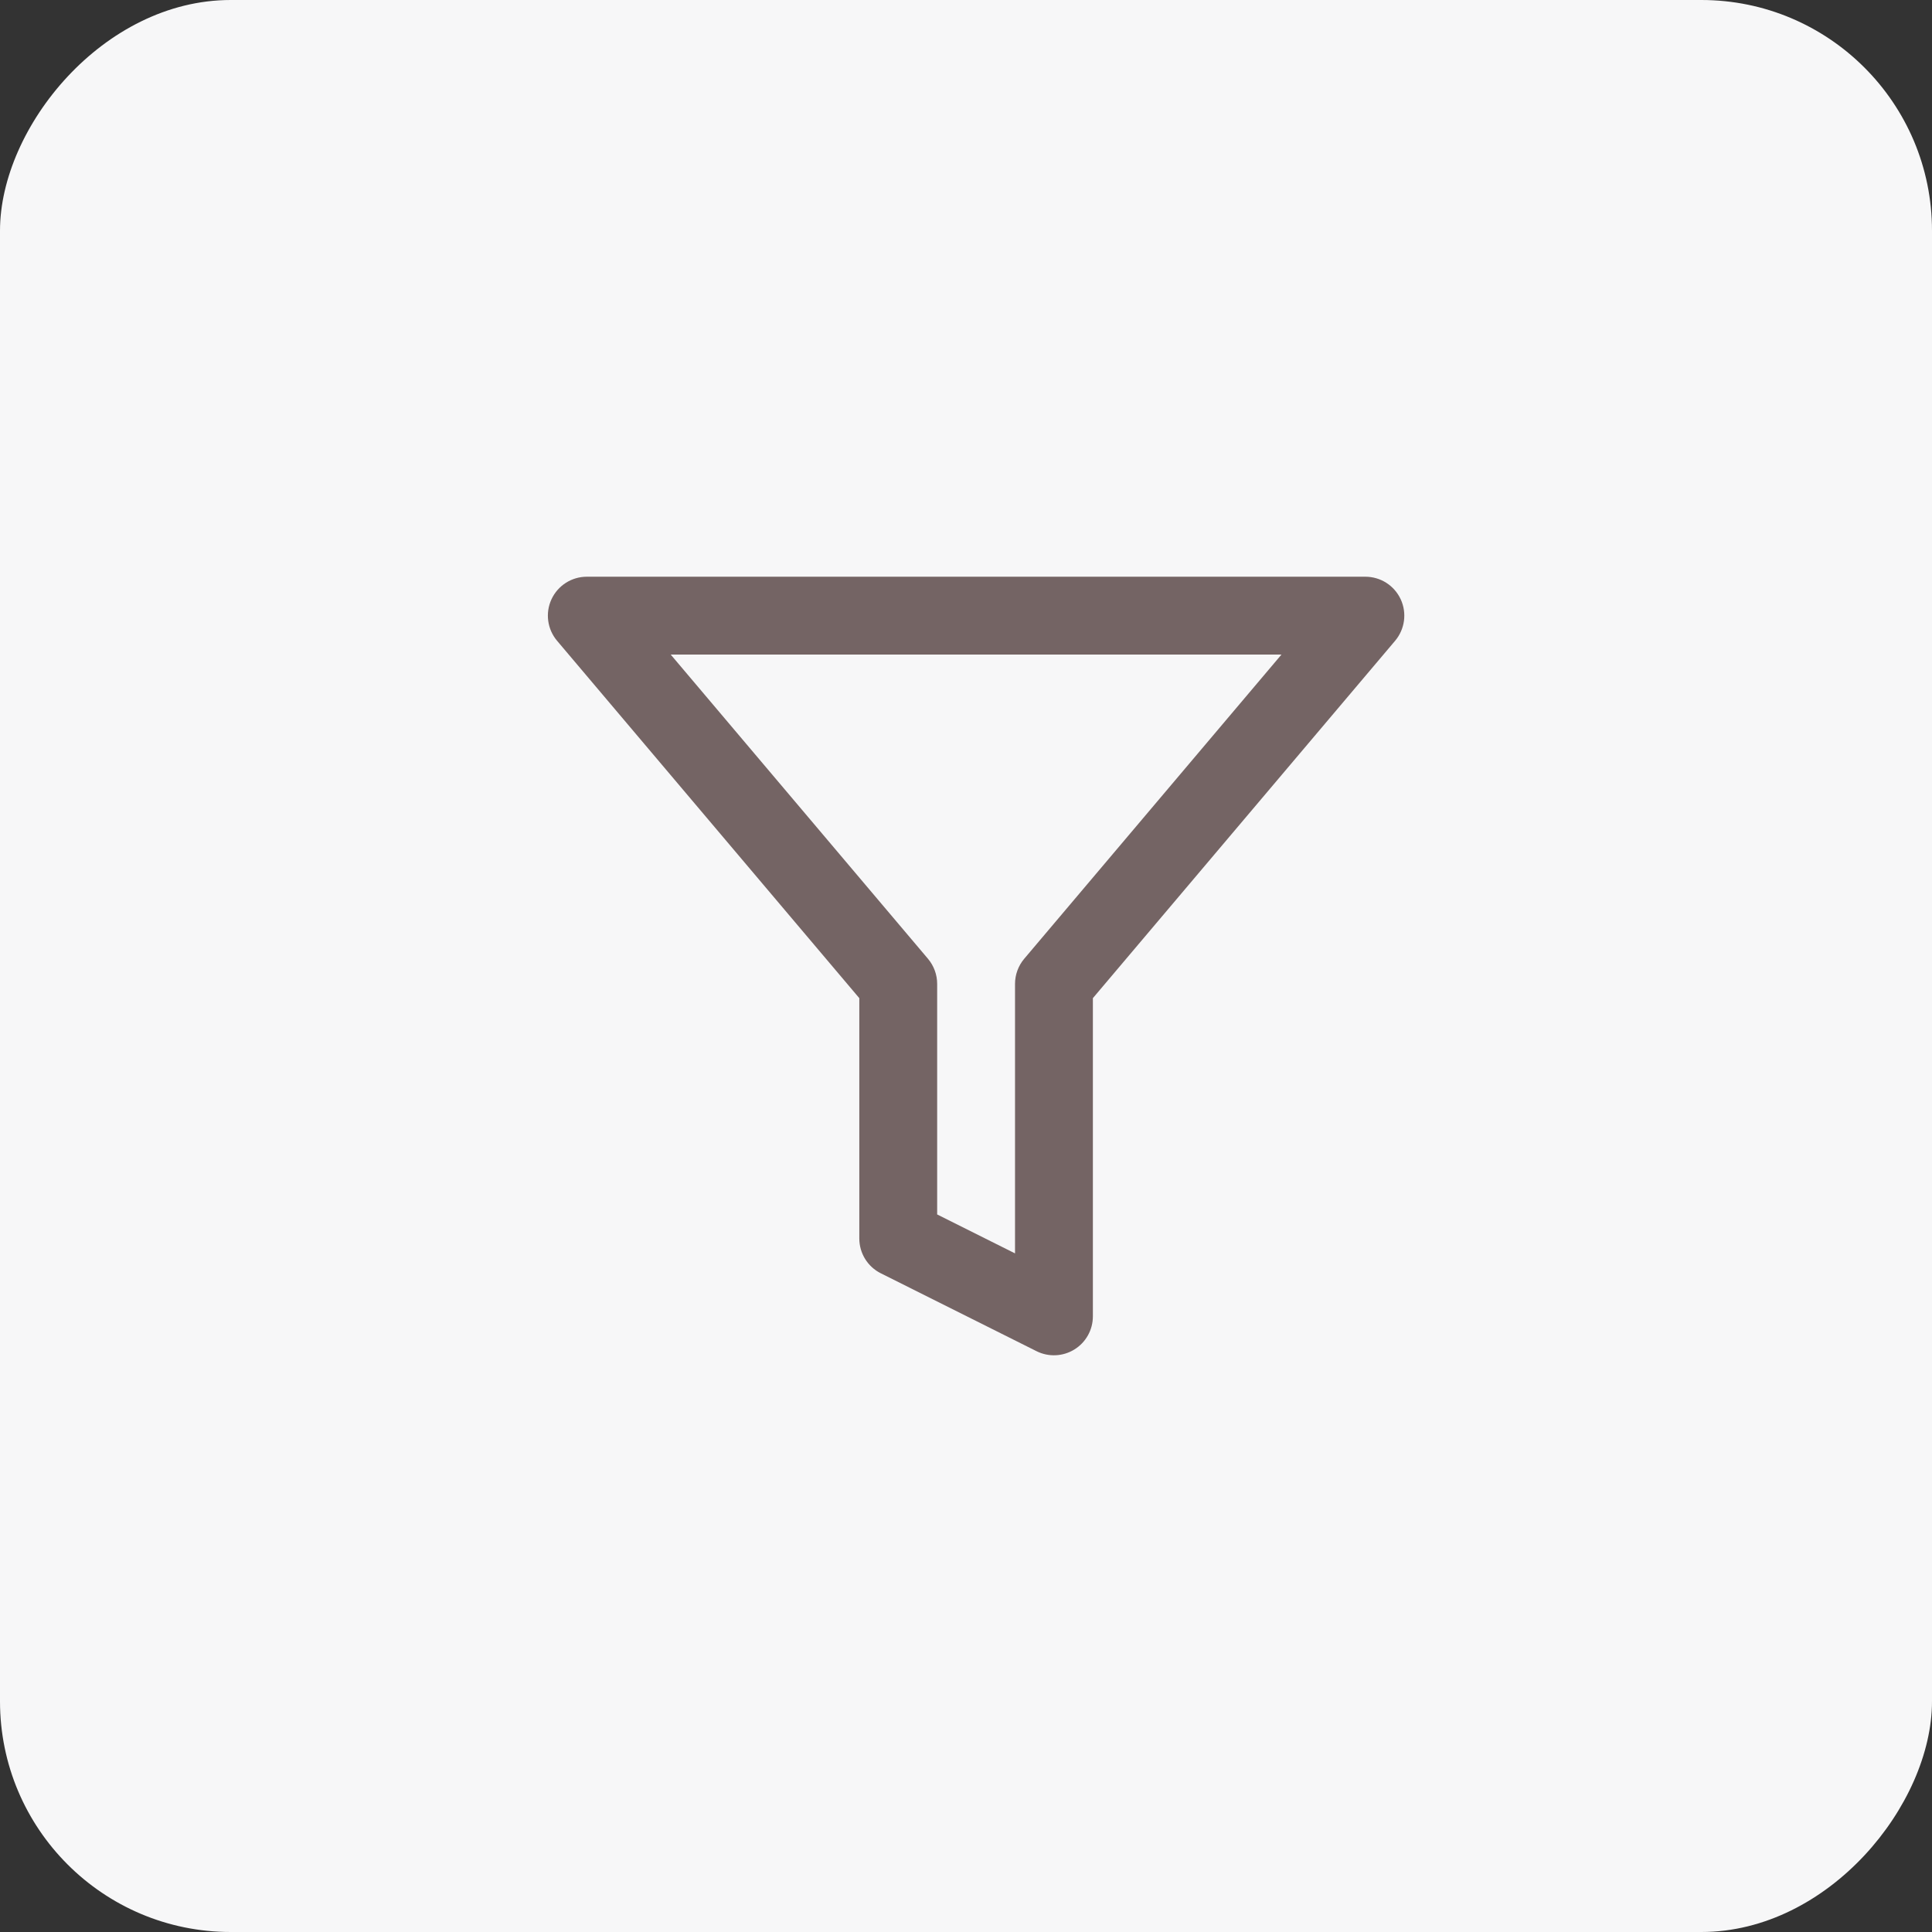<svg width="67" height="67" viewBox="0 0 67 67" fill="none" xmlns="http://www.w3.org/2000/svg">
<rect x="0" y="0" width="67" height="67" fill="#333333" stroke="none"/>
<rect width="67" height="67" rx="8" transform="matrix(-1 0 0 1 67 0)" fill="#F7F7F8"/>
<path fill-rule="evenodd" clip-rule="evenodd" d="M19.125 20.782C19.347 20.305 19.824 20 20.35 20H47.35C47.876 20 48.353 20.305 48.575 20.782C48.796 21.259 48.72 21.82 48.381 22.222L37.9 34.615V45.65C37.9 46.118 37.658 46.552 37.26 46.798C36.862 47.044 36.365 47.067 35.946 46.858L30.546 44.157C30.089 43.929 29.8 43.461 29.8 42.95V34.615L19.319 22.222C18.98 21.82 18.904 21.259 19.125 20.782ZM23.26 22.7L32.181 33.249C32.387 33.493 32.5 33.802 32.5 34.121V42.116L35.2 43.466V34.121C35.2 33.802 35.313 33.493 35.519 33.249L44.44 22.7H23.26Z" fill="#746464"/>
</svg>
